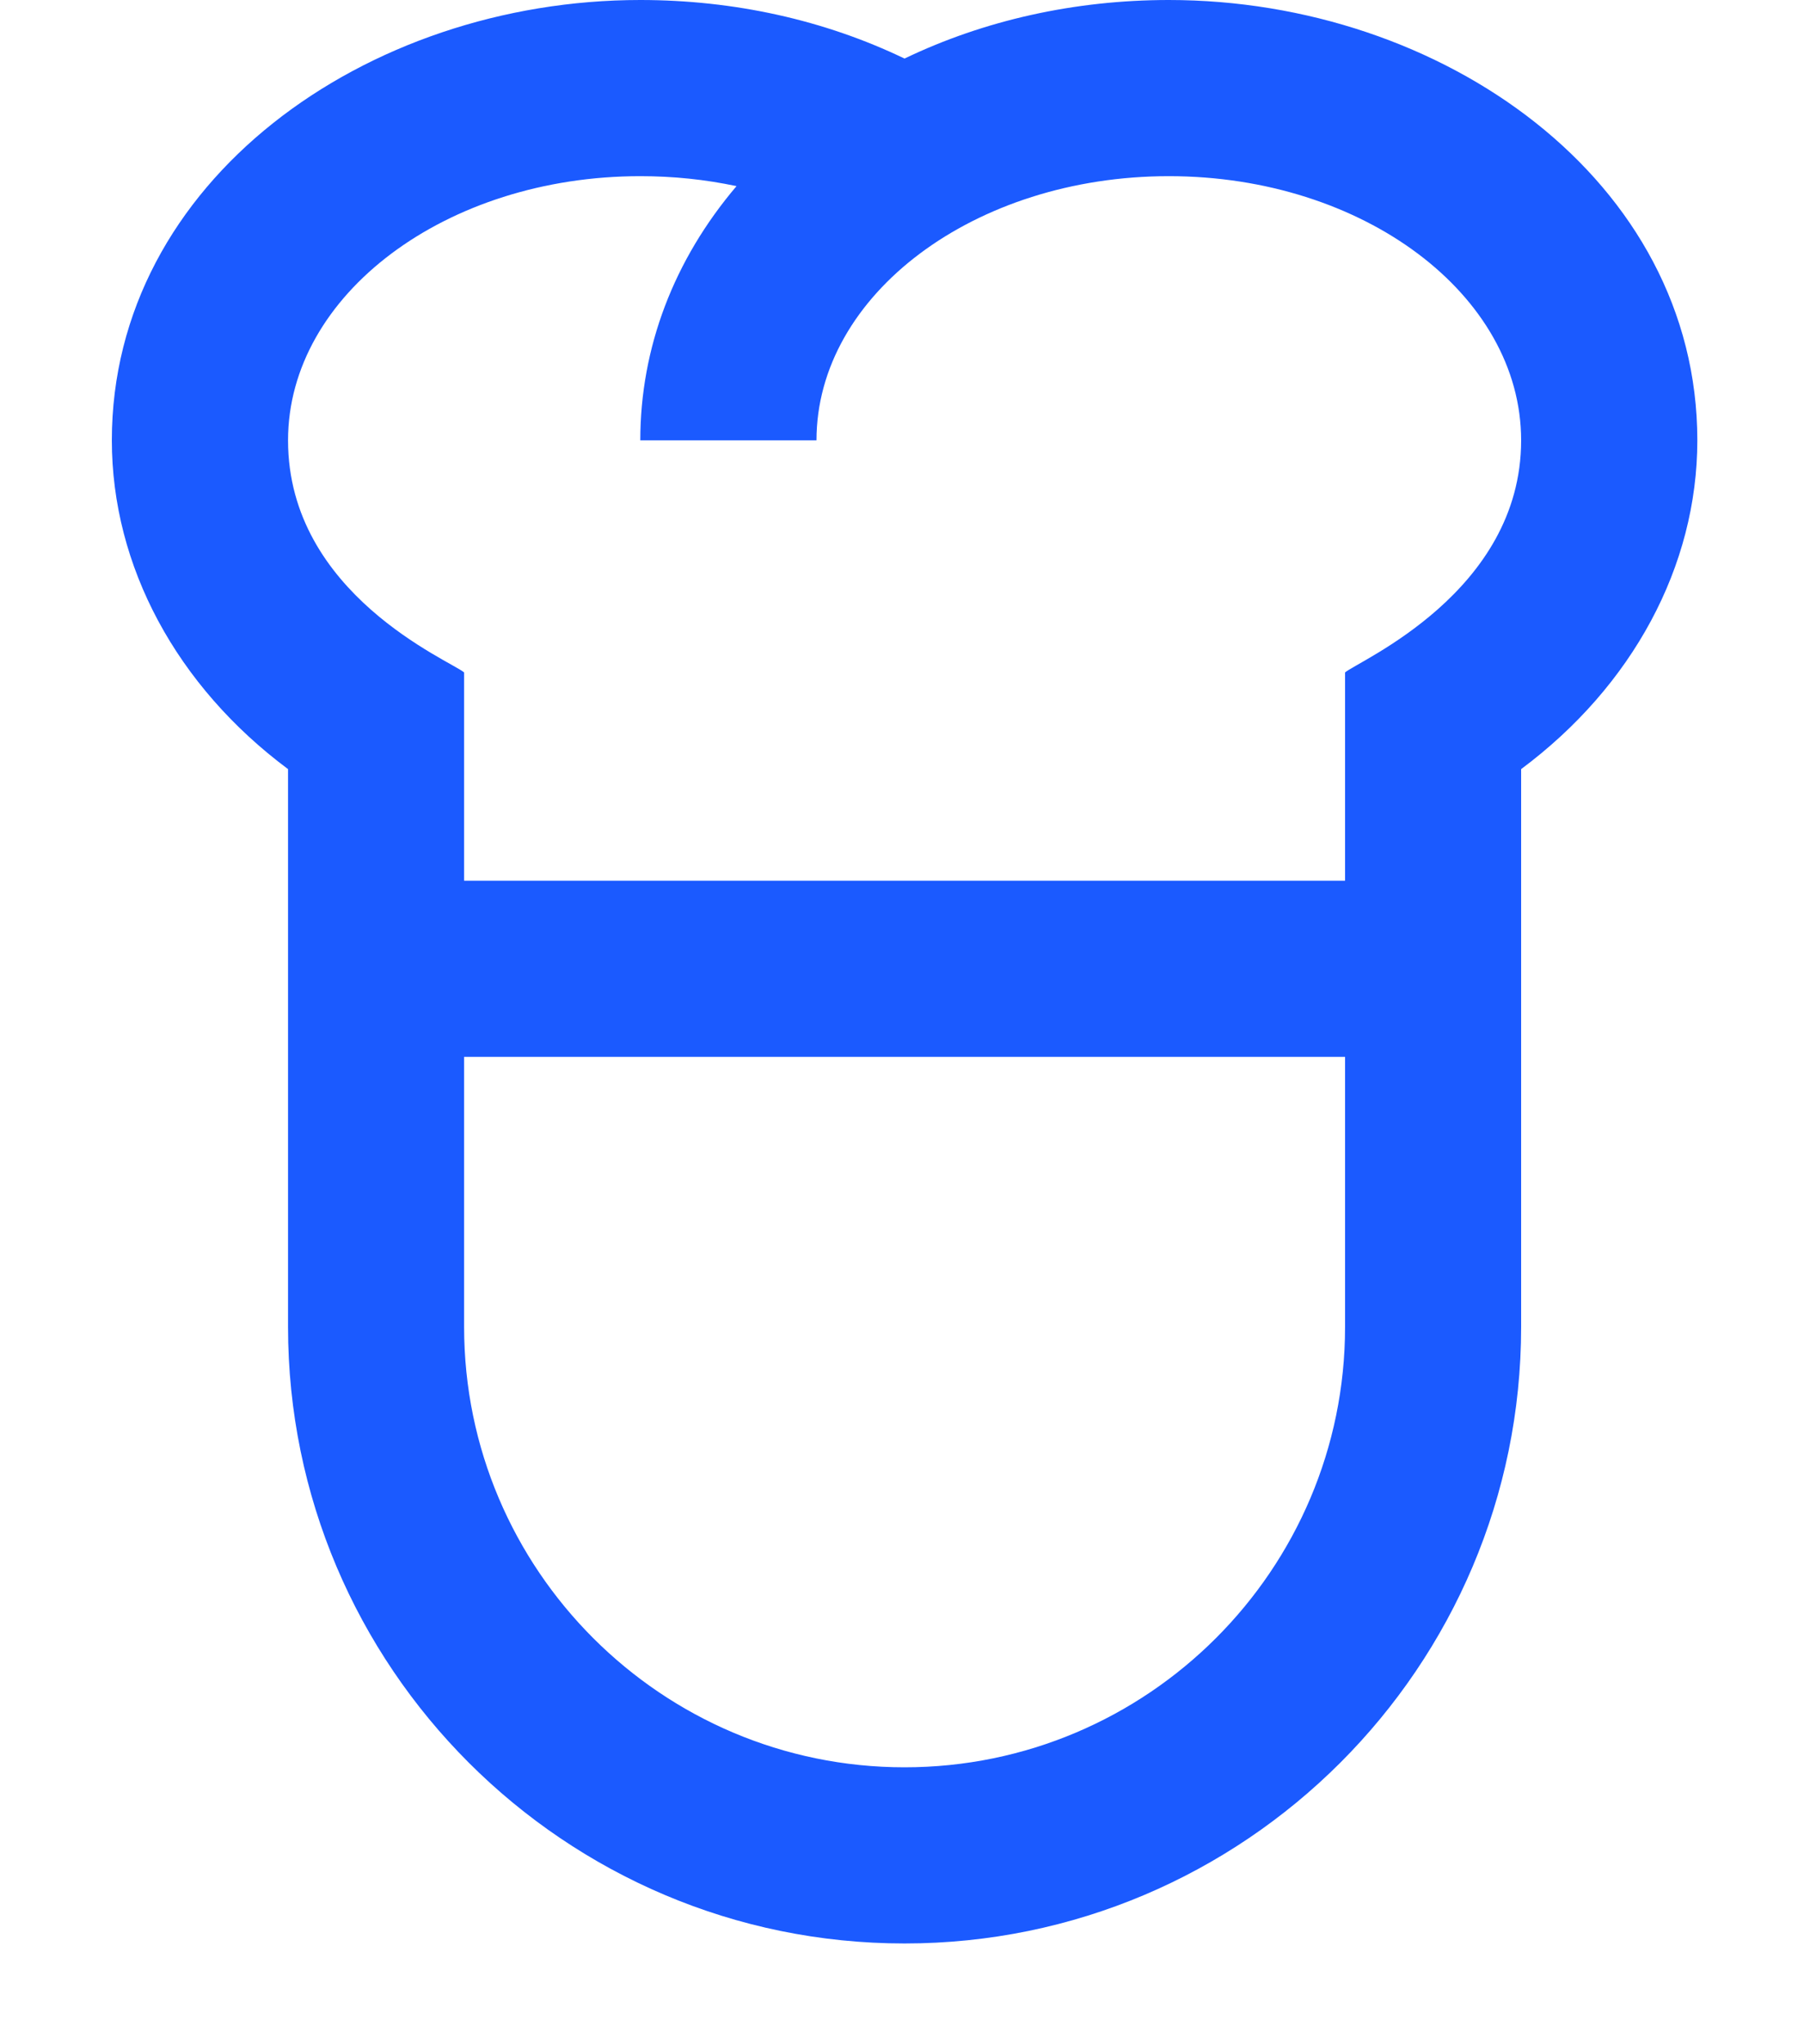 <svg width="15" height="17" viewBox="0 0 15 17" fill="none" xmlns="http://www.w3.org/2000/svg">
<path d="M12.648 11.035C12.648 10.545 12.648 6.98 12.648 6.396C13.573 5.707 14.113 4.71 14.113 3.662C14.113 1.501 11.992 0 9.719 0C8.936 0 8.182 0.169 7.521 0.487C6.856 0.167 6.105 0 5.324 0C3.04 0 0.93 1.51 0.93 3.662C0.93 4.71 1.47 5.707 2.395 6.396V11.035C2.395 13.862 4.694 16.162 7.521 16.162C10.348 16.162 12.648 13.862 12.648 11.035ZM5.324 1.465C5.599 1.465 5.867 1.493 6.124 1.548C5.604 2.16 5.324 2.89 5.324 3.662H6.789C6.789 2.451 8.103 1.465 9.719 1.465C11.334 1.465 12.648 2.451 12.648 3.662C12.648 4.926 11.293 5.497 11.184 5.592V7.324H3.859V5.592C3.75 5.497 2.395 4.943 2.395 3.662C2.395 2.451 3.709 1.465 5.324 1.465ZM7.521 14.697C5.502 14.697 3.859 13.054 3.859 11.035V8.789H11.184V11.035C11.184 13.054 9.541 14.697 7.521 14.697Z" fill="#1B5AFF"/>
</svg>
